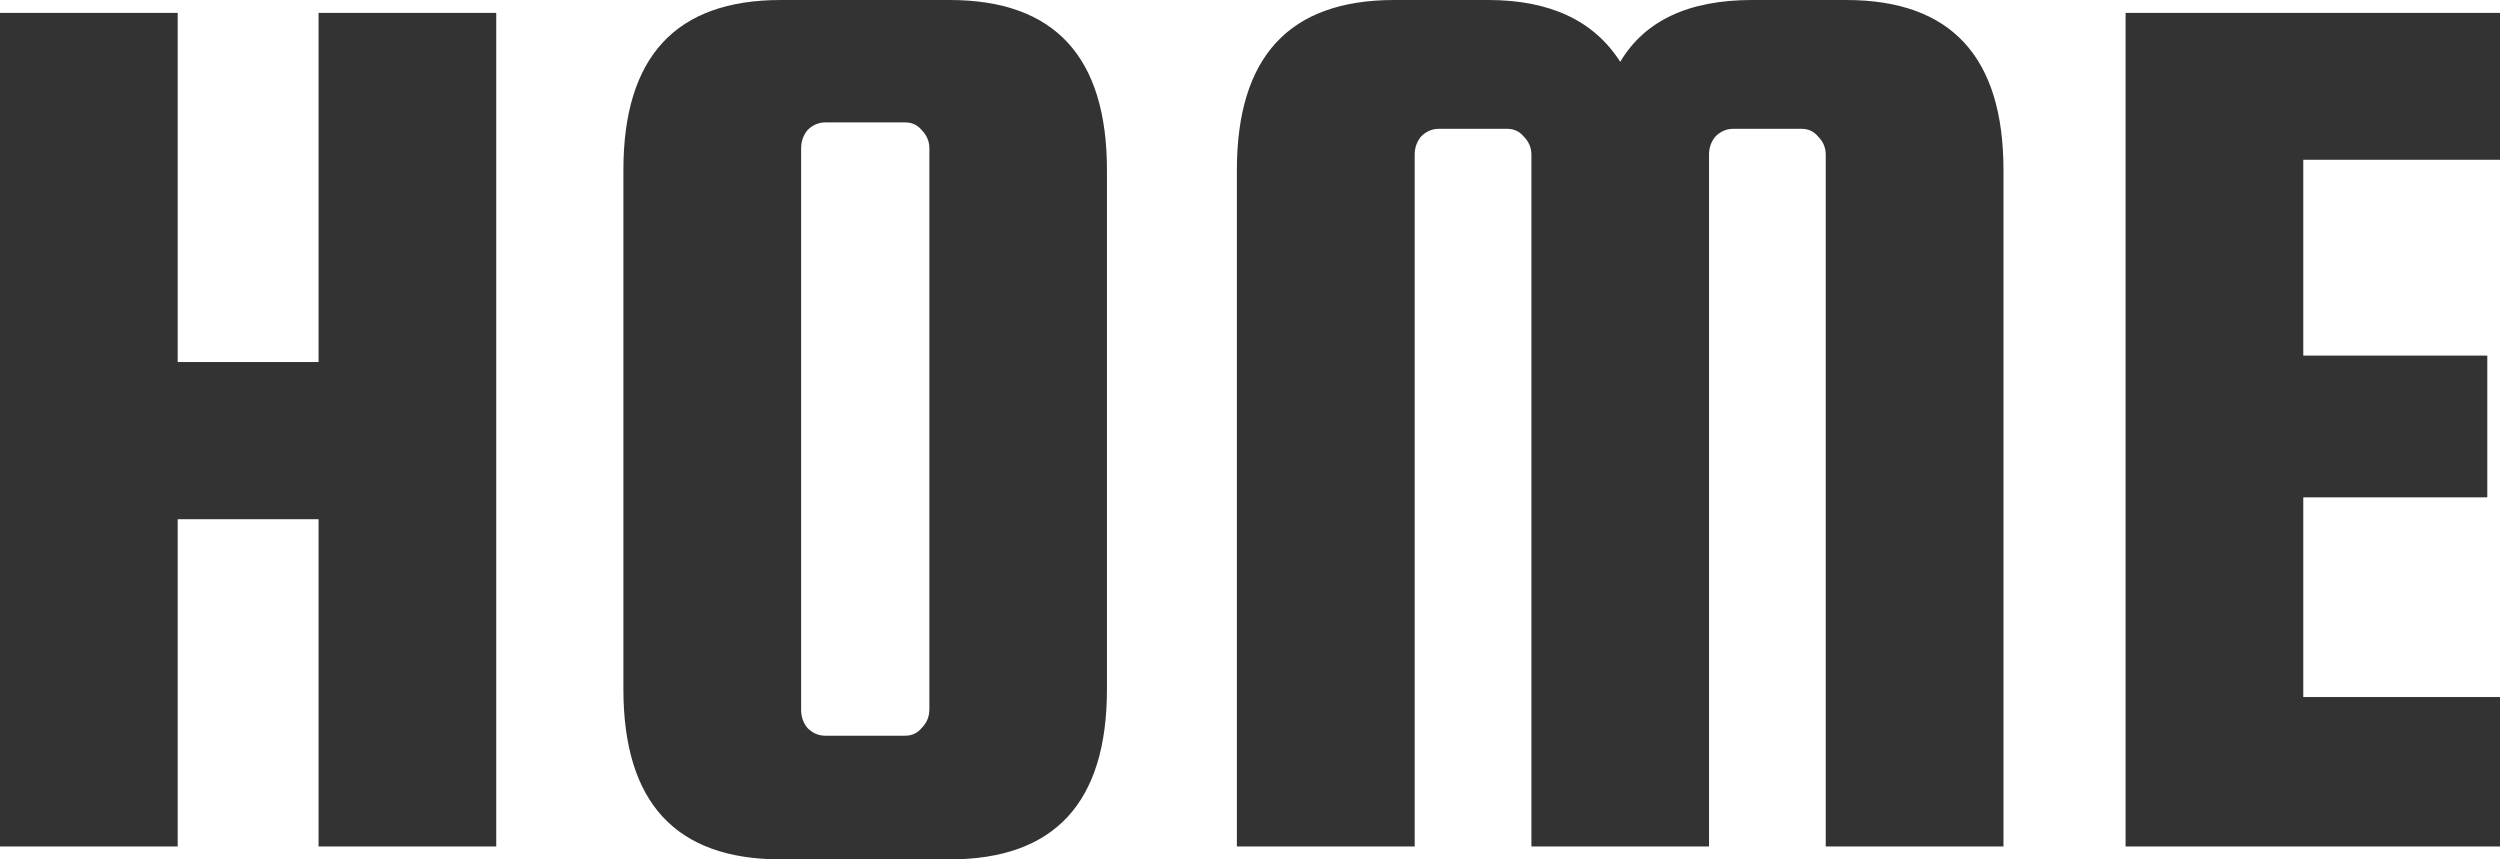 <svg xmlns="http://www.w3.org/2000/svg" x="0" y="0" viewBox="0 0 64 22" style="" xml:space="preserve">
<polygon fill="#333333" points="4.549 13.292 4.549 21.67 0 21.67 0 .33 4.549 .33 4.549 9.268 8.155 9.268 8.155 .33 12.704 .33 12.704 21.67 8.155 21.67 8.155 13.292"/>
<path fill="#333333" d="M24.31 0h-4.321c-2.687 0-4.03 1.451-4.03 4.354v13.292C15.96 20.55 17.303 22 19.989 22h4.32c2.686 0 4.029-1.451 4.029-4.354V4.354C28.338 1.45 26.995 0 24.309 0zm-.52 18.174c0 .176-.065.33-.195.462-.108.132-.25.198-.422.198h-2.047c-.174 0-.325-.066-.455-.198-.108-.132-.162-.286-.162-.462V3.794c0-.177.055-.33.163-.463.13-.13.282-.197.456-.197h2.047c.173 0 .314.066.422.198.13.133.195.287.195.463v14.38z"/>
<path fill="#333333" d="M36.214 21.67h-4.55V4.354c0-2.903 1.344-4.354 4.03-4.354h2.404c1.581 0 2.707.528 3.38 1.583C42.104.528 43.23 0 44.855 0h2.404c2.686 0 4.03 1.451 4.03 4.354V21.67h-4.55V3.958c0-.176-.065-.33-.195-.462-.108-.132-.249-.198-.422-.198H44.37c-.175 0-.326.066-.456.198-.109.132-.163.286-.163.462V21.67h-4.547V3.958c0-.176-.065-.33-.195-.462-.109-.132-.25-.198-.423-.198h-1.754c-.172 0-.324.066-.454.198-.108.132-.162.286-.162.462V21.67z"/>
<polygon fill="#333333" points="58.964 17.844 64 17.844 64 21.67 54.415 21.67 54.415 .33 64 .33 64 4.09 58.964 4.09 58.964 9.103 63.675 9.103 63.675 12.732 58.964 12.732"/>
</svg>